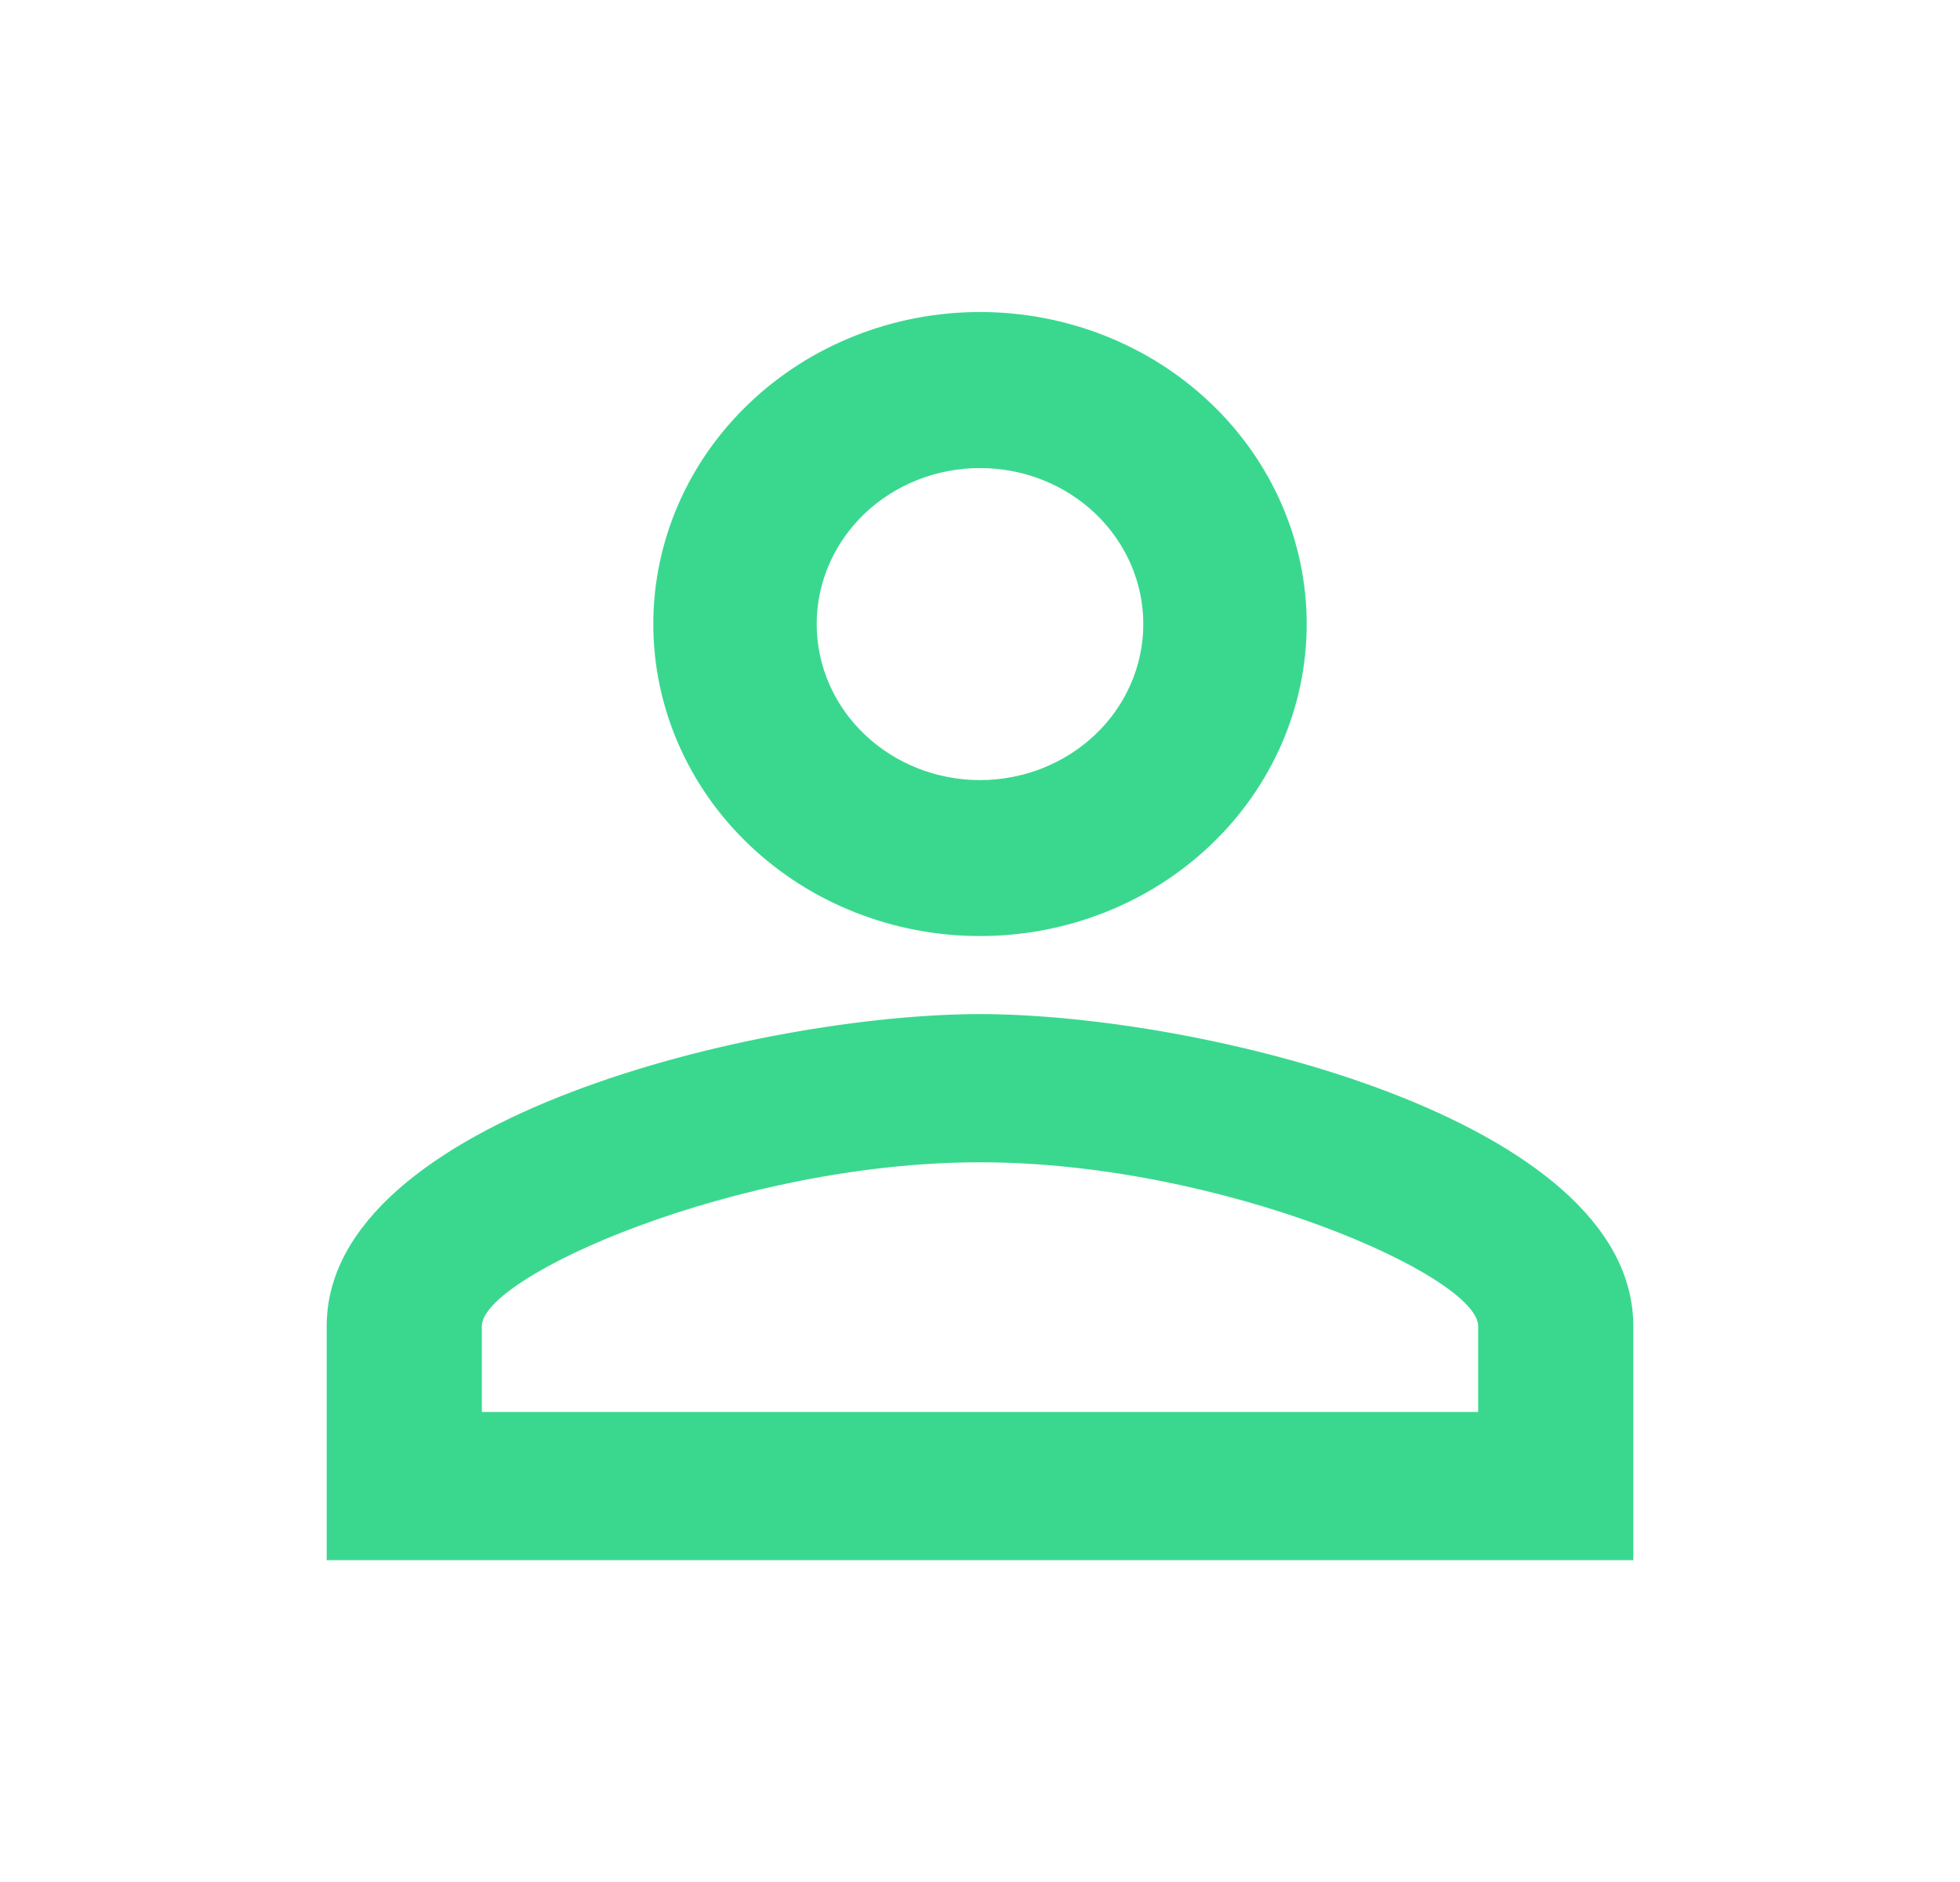 <svg width="25" height="24" viewBox="0 0 25 24" fill="none" xmlns="http://www.w3.org/2000/svg">
<path d="M12.5 3.979C13.605 3.979 14.665 4.398 15.446 5.145C16.228 5.891 16.667 6.903 16.667 7.958C16.667 9.014 16.228 10.026 15.446 10.772C14.665 11.518 13.605 11.937 12.5 11.937C11.395 11.937 10.335 11.518 9.554 10.772C8.772 10.026 8.333 9.014 8.333 7.958C8.333 6.903 8.772 5.891 9.554 5.145C10.335 4.398 11.395 3.979 12.5 3.979ZM12.5 5.969C11.947 5.969 11.418 6.178 11.027 6.551C10.636 6.925 10.417 7.431 10.417 7.958C10.417 8.486 10.636 8.992 11.027 9.365C11.418 9.738 11.947 9.948 12.5 9.948C13.053 9.948 13.582 9.738 13.973 9.365C14.364 8.992 14.583 8.486 14.583 7.958C14.583 7.431 14.364 6.925 13.973 6.551C13.582 6.178 13.053 5.969 12.5 5.969ZM12.5 12.932C15.281 12.932 20.833 14.255 20.833 16.911V19.896H4.167V16.911C4.167 14.255 9.719 12.932 12.5 12.932ZM12.5 14.822C9.406 14.822 6.146 16.275 6.146 16.911V18.006H18.854V16.911C18.854 16.275 15.594 14.822 12.5 14.822Z" fill="#3AD88F"/>
</svg>

